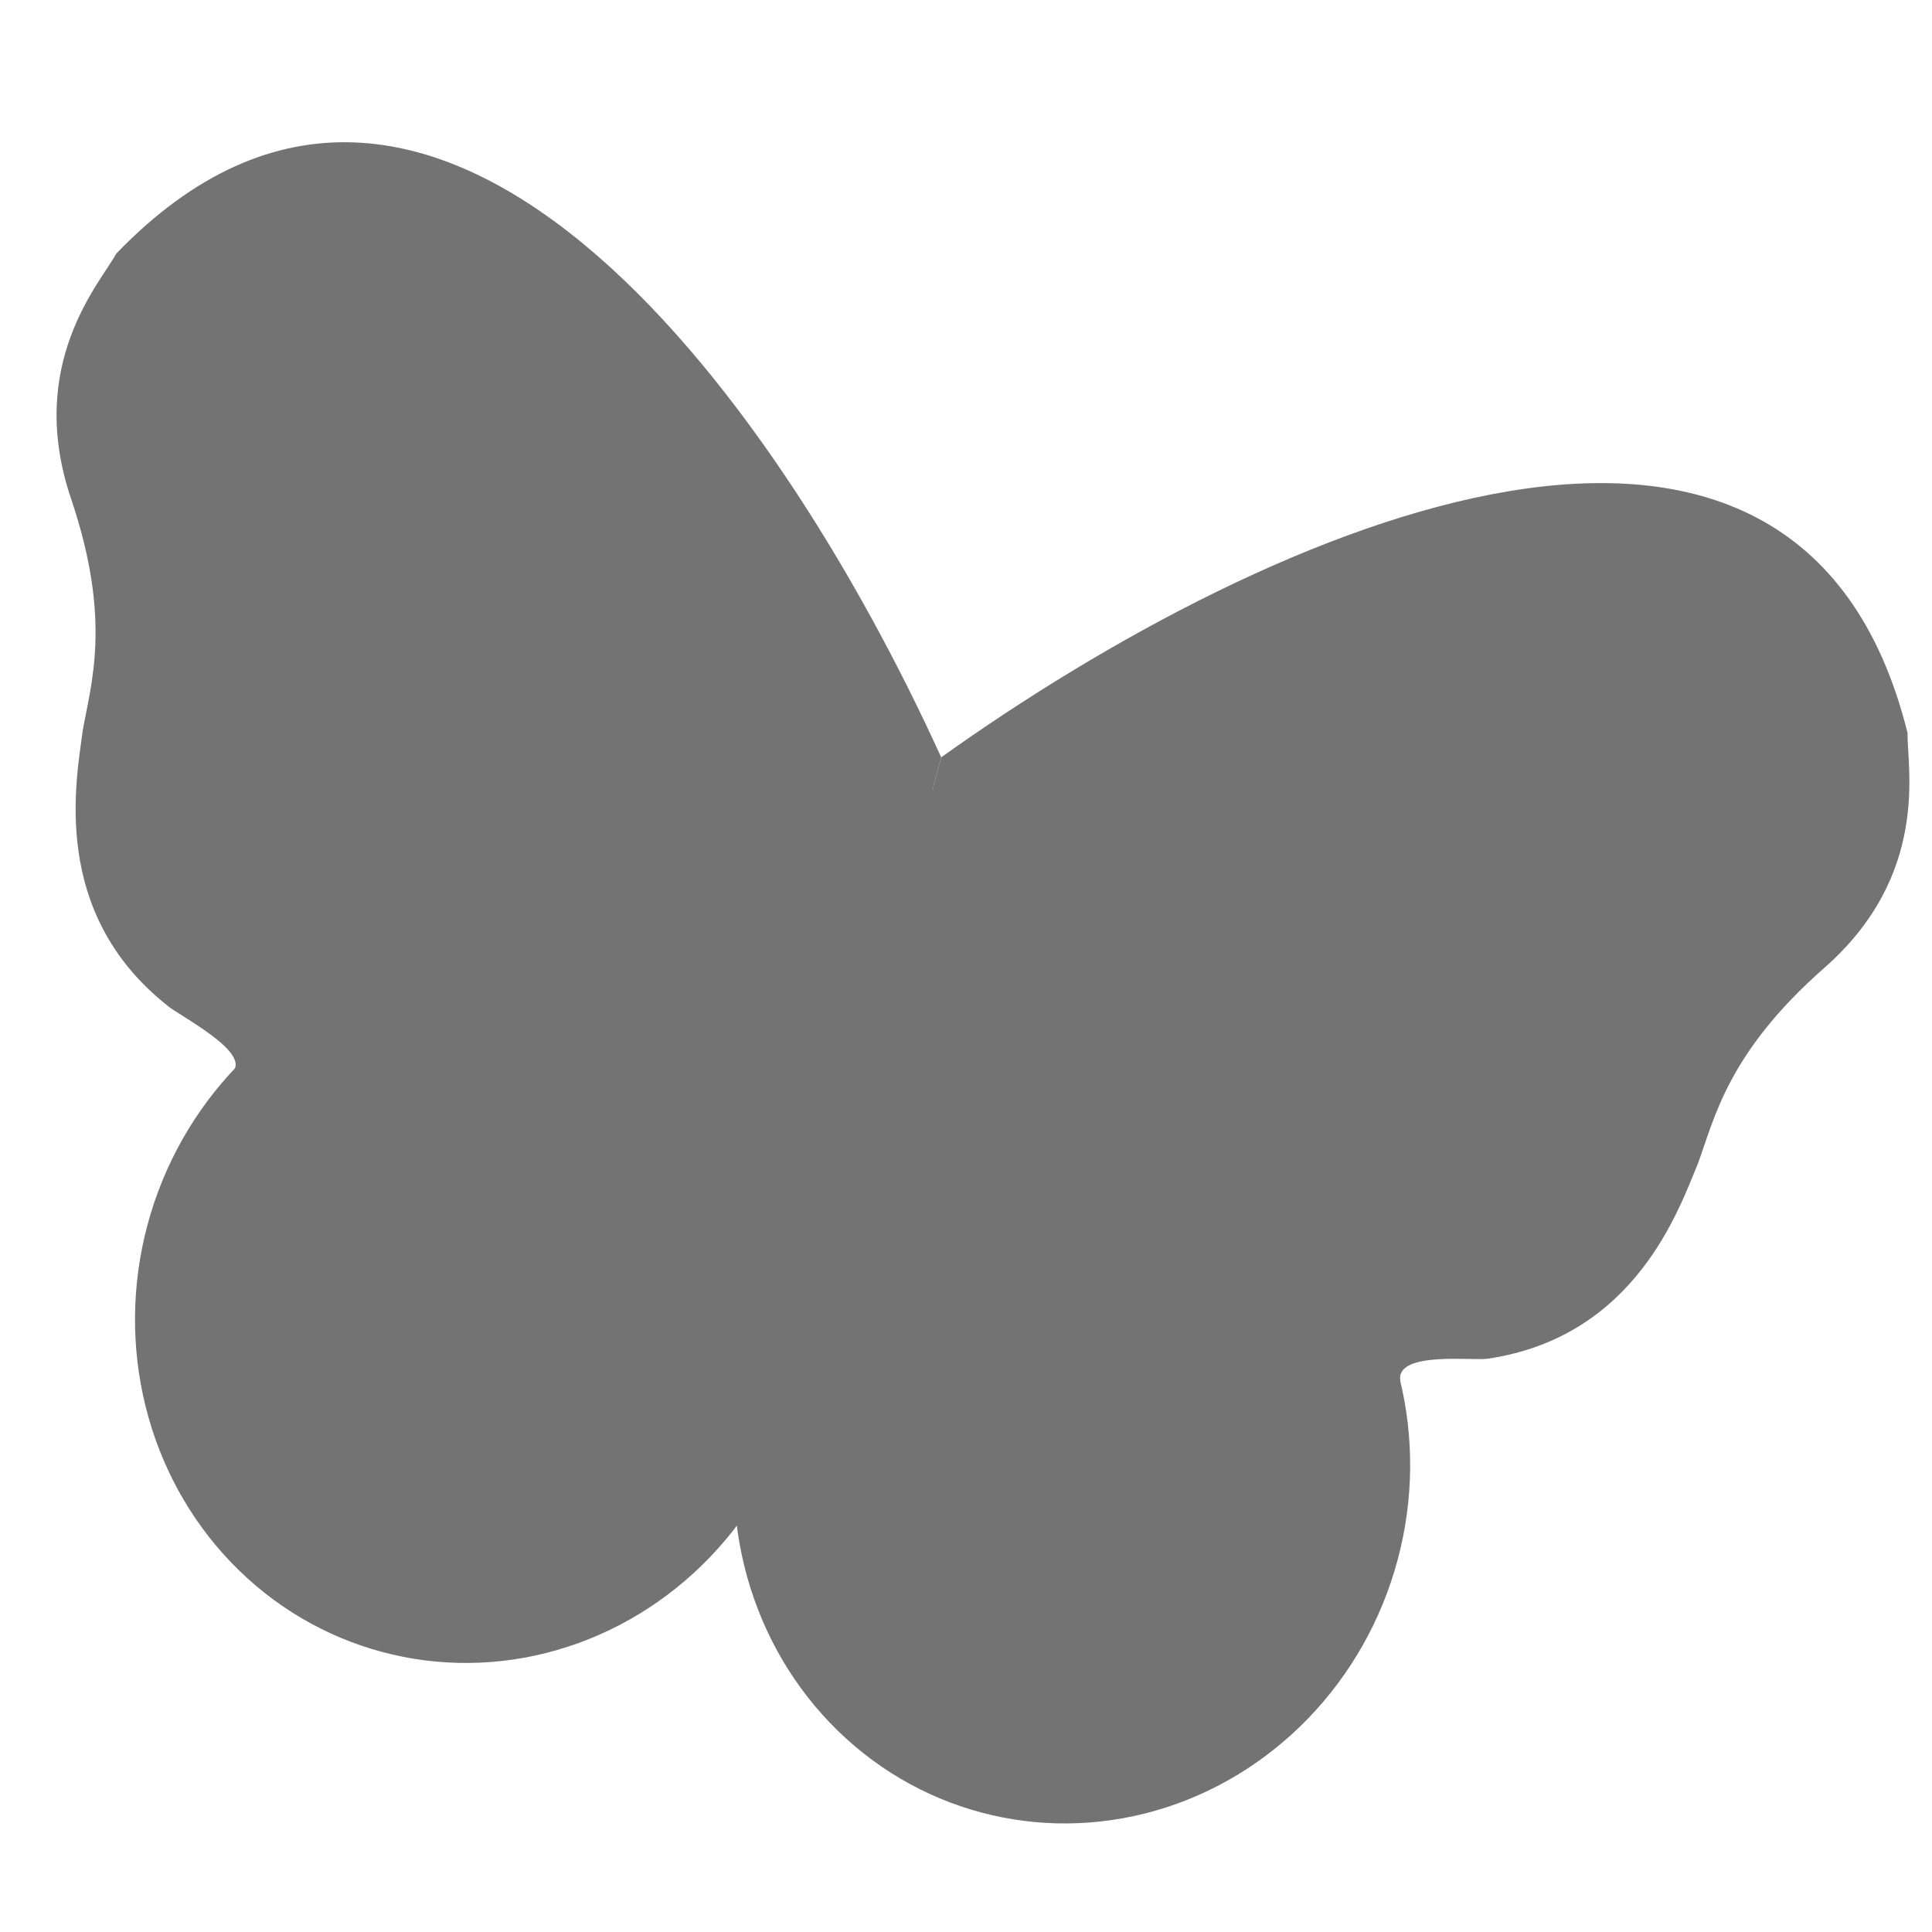 <svg width="300" height="300" viewBox="0 0 300 300" fill="none" xmlns="http://www.w3.org/2000/svg">
<g clip-path="url(#clip0_189_42)">
<path d="M18.064 39.373C66.831 -11.244 119.861 59.802 146.149 117.6L116.302 228.992C84.156 208.604 31.621 169.742 35.76 166.736C39.899 163.73 27.338 157.486 25.901 156.072C7.726 141.6 11.865 121.065 12.834 113.522C14.097 106.199 17.442 96.381 11.034 77.44C3.969 56.56 15.553 43.959 18.064 39.373Z" fill="#737374"/>
<path d="M296.206 113.827C279.281 45.607 197.814 80.689 146.149 117.599L116.32 228.922C154.353 227.339 219.037 217.941 217.407 214.221C217.018 209.766 228.855 211.355 231.07 210.973C254.045 207.527 260.728 187.673 263.661 180.656C266.229 173.684 268.24 163.507 283.261 150.309C299.819 135.759 296.088 119.053 296.206 113.827Z" fill="#737374"/>
<ellipse cx="166.468" cy="228.656" rx="52.344" ry="54.637" transform="rotate(15 166.468 228.656)" fill="#737374"/>
<ellipse cx="73.466" cy="203.737" rx="52.344" ry="54.637" transform="rotate(15 73.466 203.737)" fill="#737374"/>
<path d="M288.393 123.742C283.307 50.245 189.826 94.385 143.721 125.641L118.307 220.491C152.527 219.543 212.673 214.46 210.748 210.408C208.823 206.356 219.657 206.689 221.409 206.274C242.054 203.556 250.8 191.657 252.593 186.048C255.009 180.113 259.694 164.083 272.384 152.16C285.073 140.238 288.344 128.247 288.393 123.742Z" fill="#737374"/>
<path d="M19.381 51.661C60.534 -9.446 119.421 75.52 143.721 125.641L118.306 220.491C89.144 202.56 39.597 168.084 43.29 165.538C46.983 162.992 37.434 157.863 36.125 156.628C19.605 143.951 18.443 130.012 19.232 123.519C20.289 117.22 24.065 100.946 19.037 84.276C14.008 67.606 17.171 55.587 19.381 51.661Z" fill="#737374"/>
<ellipse cx="166.865" cy="226.132" rx="47.535" ry="50.663" transform="rotate(15 166.865 226.132)" fill="#737374"/>
<ellipse cx="75.033" cy="201.525" rx="47.535" ry="50.663" transform="rotate(15 75.033 201.525)" fill="#737374"/>
<path d="M144.879 122.529C147.546 145.276 148.562 188.88 118.443 222.807C112.876 200.738 115.159 158.769 144.879 122.529Z" fill="#737374"/>
</g>
<defs>
<clipPath id="clip0_189_42">
<rect width="300" height="300" fill="white"/>
</clipPath>
</defs>
</svg>
